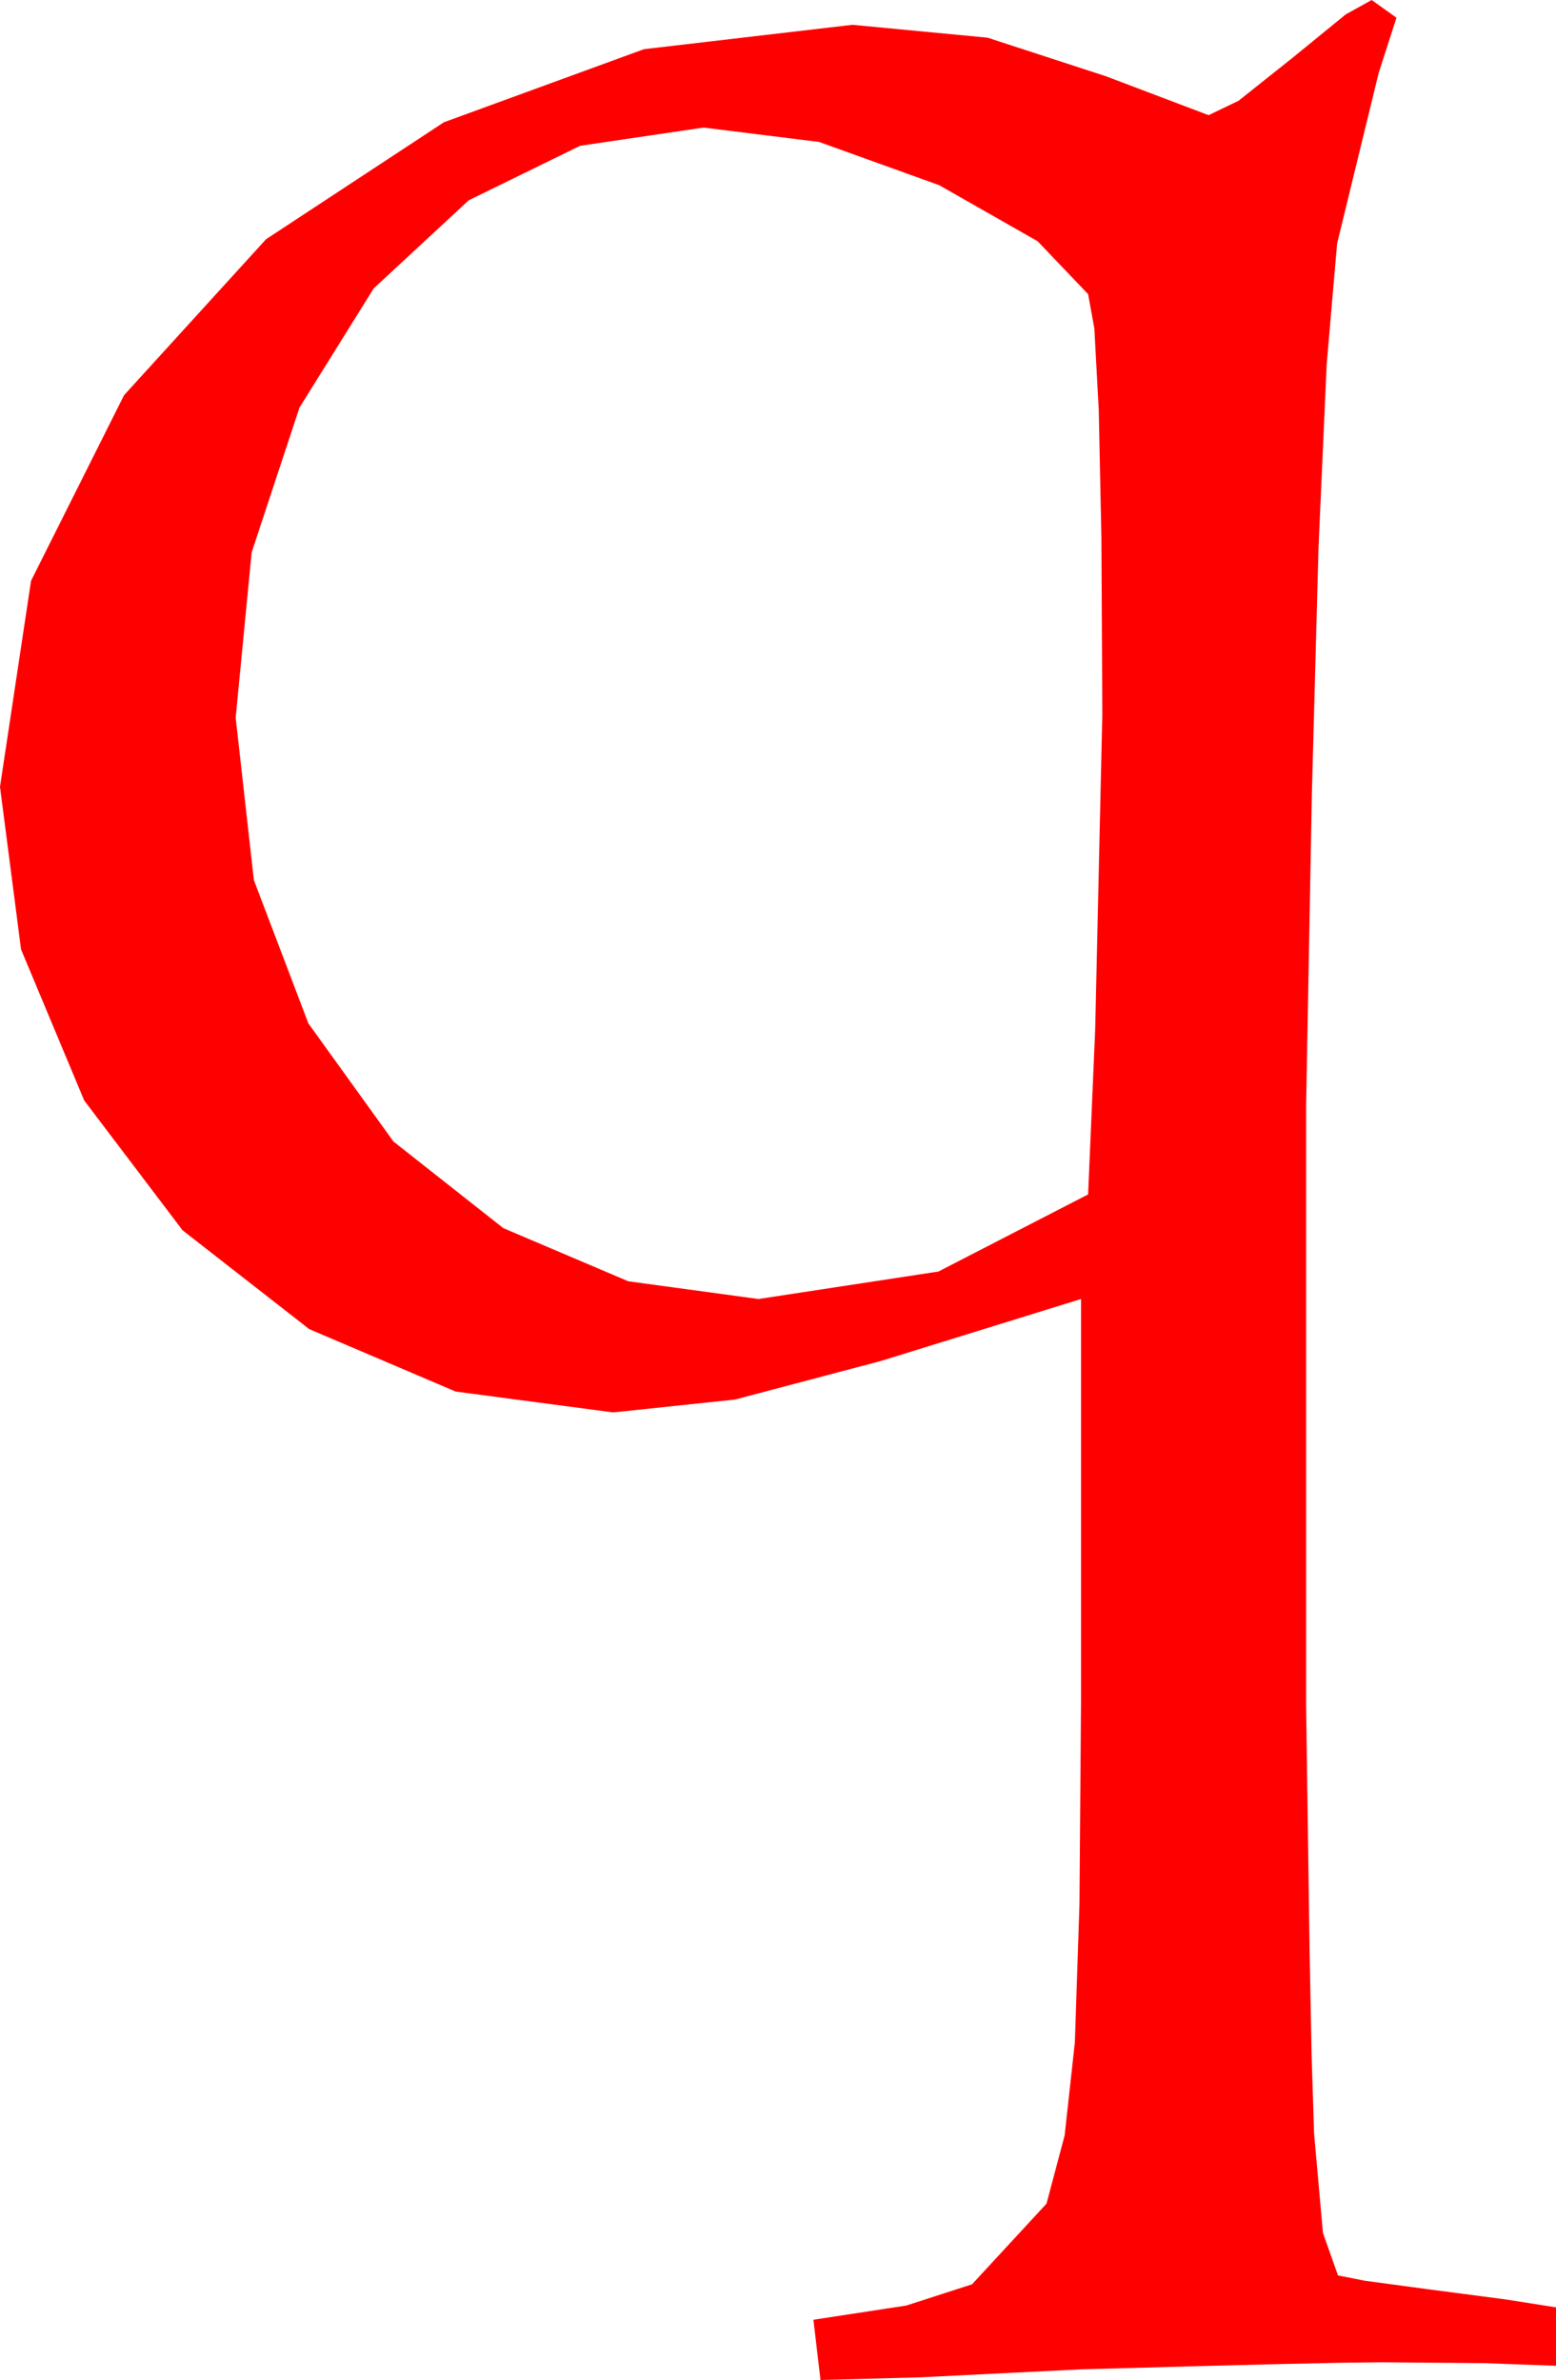 <?xml version="1.0" encoding="utf-8"?>
<!DOCTYPE svg PUBLIC "-//W3C//DTD SVG 1.1//EN" "http://www.w3.org/Graphics/SVG/1.1/DTD/svg11.dtd">
<svg width="25.723" height="39.346" xmlns="http://www.w3.org/2000/svg" xmlns:xlink="http://www.w3.org/1999/xlink" xmlns:xml="http://www.w3.org/XML/1998/namespace" version="1.1">
  <g>
    <g>
      <path style="fill:#FF0000;fill-opacity:1" d="M11.631,2.109L9.591,2.41 7.749,3.311 6.178,4.768 4.951,6.738 4.16,9.133 3.896,11.865 4.197,14.55 5.098,16.919 6.504,18.871 8.32,20.303 10.386,21.182 12.539,21.475 15.513,21.021 17.988,19.746 18.105,17.021 18.223,11.807 18.208,8.901 18.164,6.775 18.091,5.429 17.988,4.863 17.153,3.988 15.527,3.062 13.542,2.347 11.631,2.109z M22.676,0L23.086,0.293 22.793,1.201 22.104,4.028 21.932,6.024 21.797,9.053 21.687,13.132 21.592,18.281 21.592,28.184 21.65,32.285 21.683,33.984 21.724,35.273 21.87,36.914 22.119,37.617 22.562,37.705 23.657,37.852 24.884,38.013 25.723,38.145 25.723,39.111 24.536,39.067 22.852,39.053 22.211,39.06 21.167,39.082 19.72,39.119 17.871,39.17 15.212,39.302 13.564,39.346 13.447,38.35 14.982,38.115 16.069,37.764 17.3,36.431 17.6,35.303 17.769,33.765 17.845,31.483 17.871,28.125 17.871,21.475 14.561,22.5 12.151,23.137 10.137,23.35 7.533,23.005 5.112,21.973 3.018,20.339 1.392,18.193 0.348,15.696 0,13.008 0.513,9.602 2.051,6.533 4.398,3.955 7.339,2.021 10.646,0.813 14.092,0.41 16.326,0.623 18.281,1.26 19.98,1.904 20.475,1.666 21.372,0.952 22.247,0.238 22.676,0z" />
    </g>
  </g>
</svg>